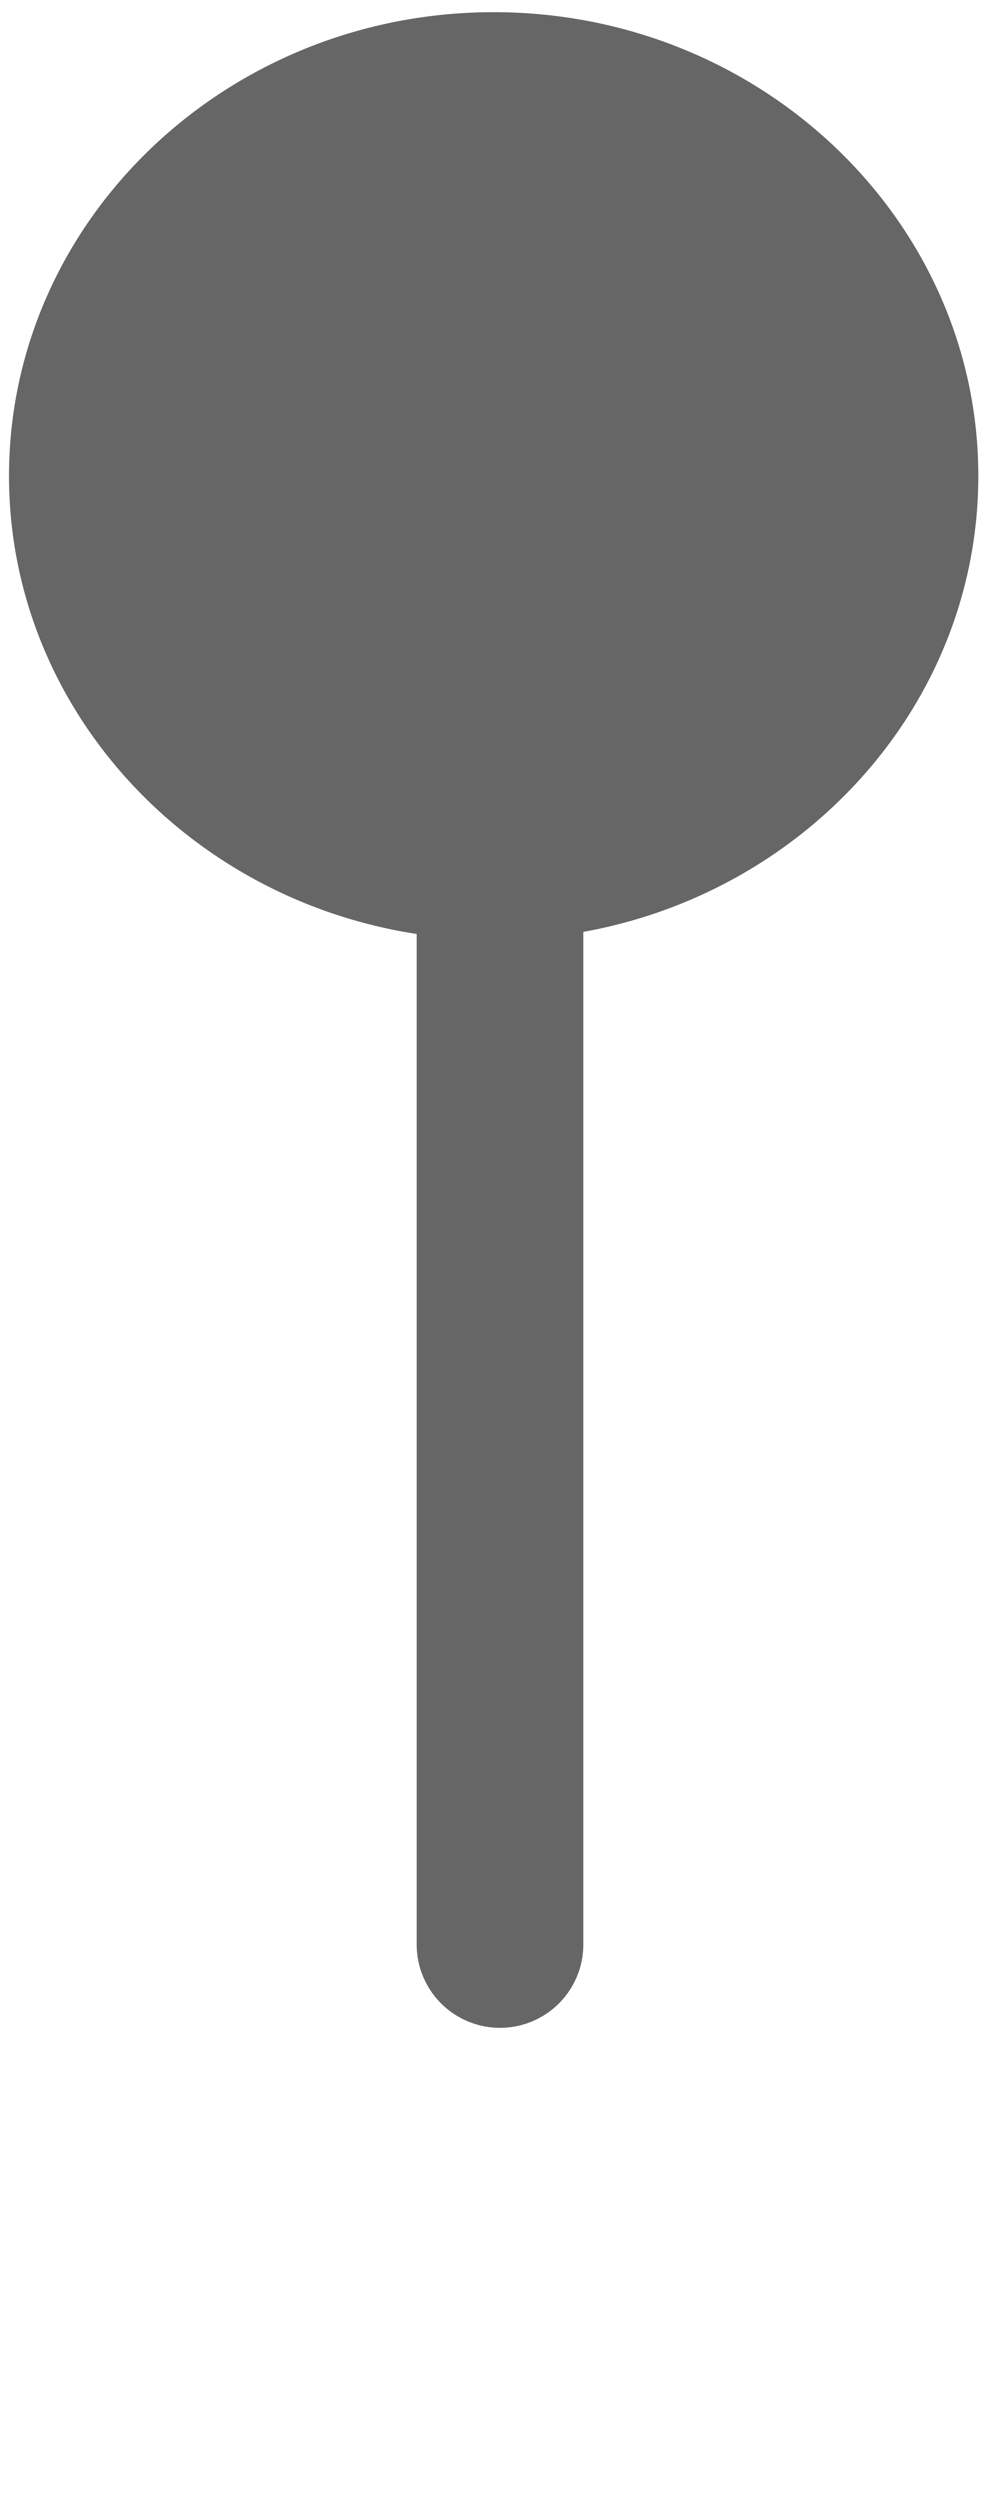 <svg width="6" height="15" viewBox="0 0 6 15" fill="none" xmlns="http://www.w3.org/2000/svg">
<path d="M2.962 5.639C3.438 5.639 3.888 5.529 4.286 5.333C5.225 4.871 5.87 3.934 5.87 2.856C5.87 1.322 4.565 0.073 2.962 0.073C1.359 0.073 0.054 1.322 0.054 2.856C0.054 4.39 1.359 5.639 2.962 5.639Z" fill="#666666"/>
<path d="M3 5.417L3 11.667" stroke="#666666" stroke-linecap="round" stroke-linejoin="round"/>
</svg>
